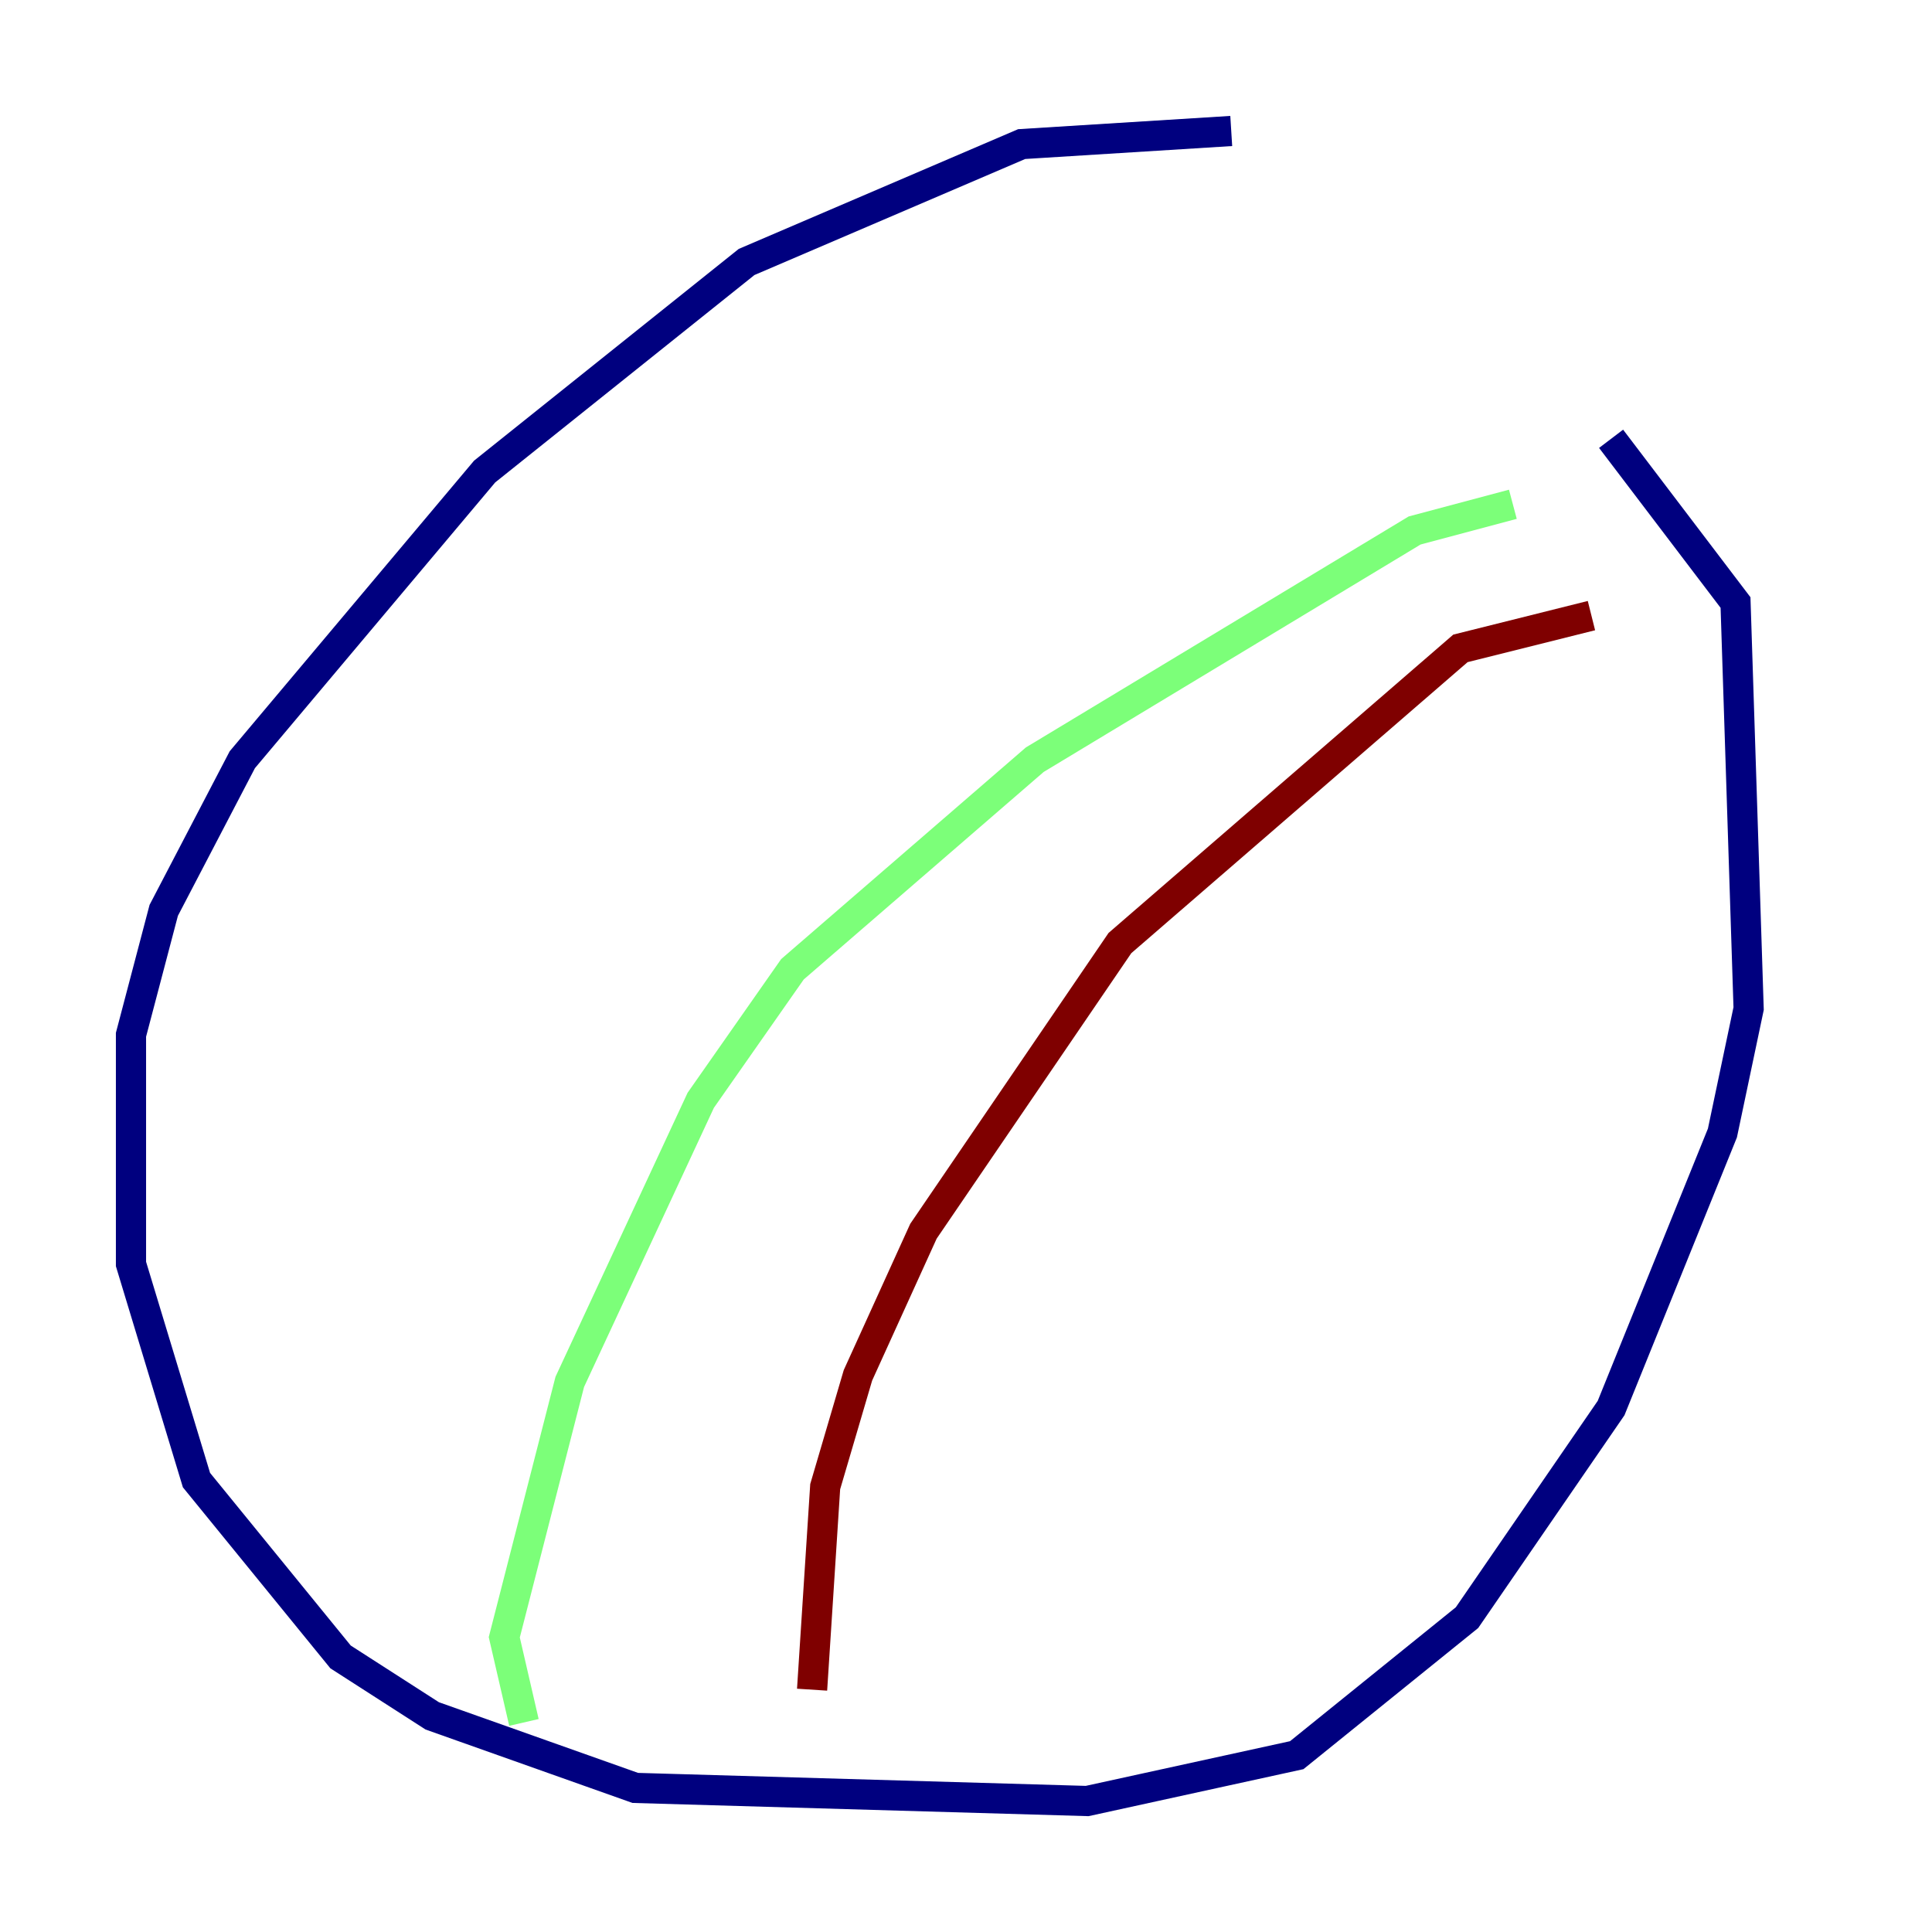 <?xml version="1.0" encoding="utf-8" ?>
<svg baseProfile="tiny" height="128" version="1.2" viewBox="0,0,128,128" width="128" xmlns="http://www.w3.org/2000/svg" xmlns:ev="http://www.w3.org/2001/xml-events" xmlns:xlink="http://www.w3.org/1999/xlink"><defs /><polyline fill="none" points="81.573,8.678 67.688,9.546 49.464,17.356 32.108,31.241 16.054,50.332 10.848,60.312 8.678,68.556 8.678,83.742 13.017,98.061 22.563,109.776 28.637,113.681 42.088,118.454 72.027,119.322 85.912,116.285 97.193,107.173 106.739,93.288 114.115,75.064 115.851,66.82 114.983,39.919 106.739,29.071" stroke="#00007f" stroke-width="2" /><polyline fill="none" points="100.231,33.41 93.722,35.146 68.556,50.332 52.502,64.217 46.427,72.895 37.749,91.552 33.41,108.475 34.712,114.115" stroke="#7cff79" stroke-width="2" /><polyline fill="none" points="105.437,40.786 96.759,42.956 74.197,62.481 61.18,81.573 56.841,91.119 54.671,98.495 53.803,111.946" stroke="#7f0000" stroke-width="2" /></svg>
